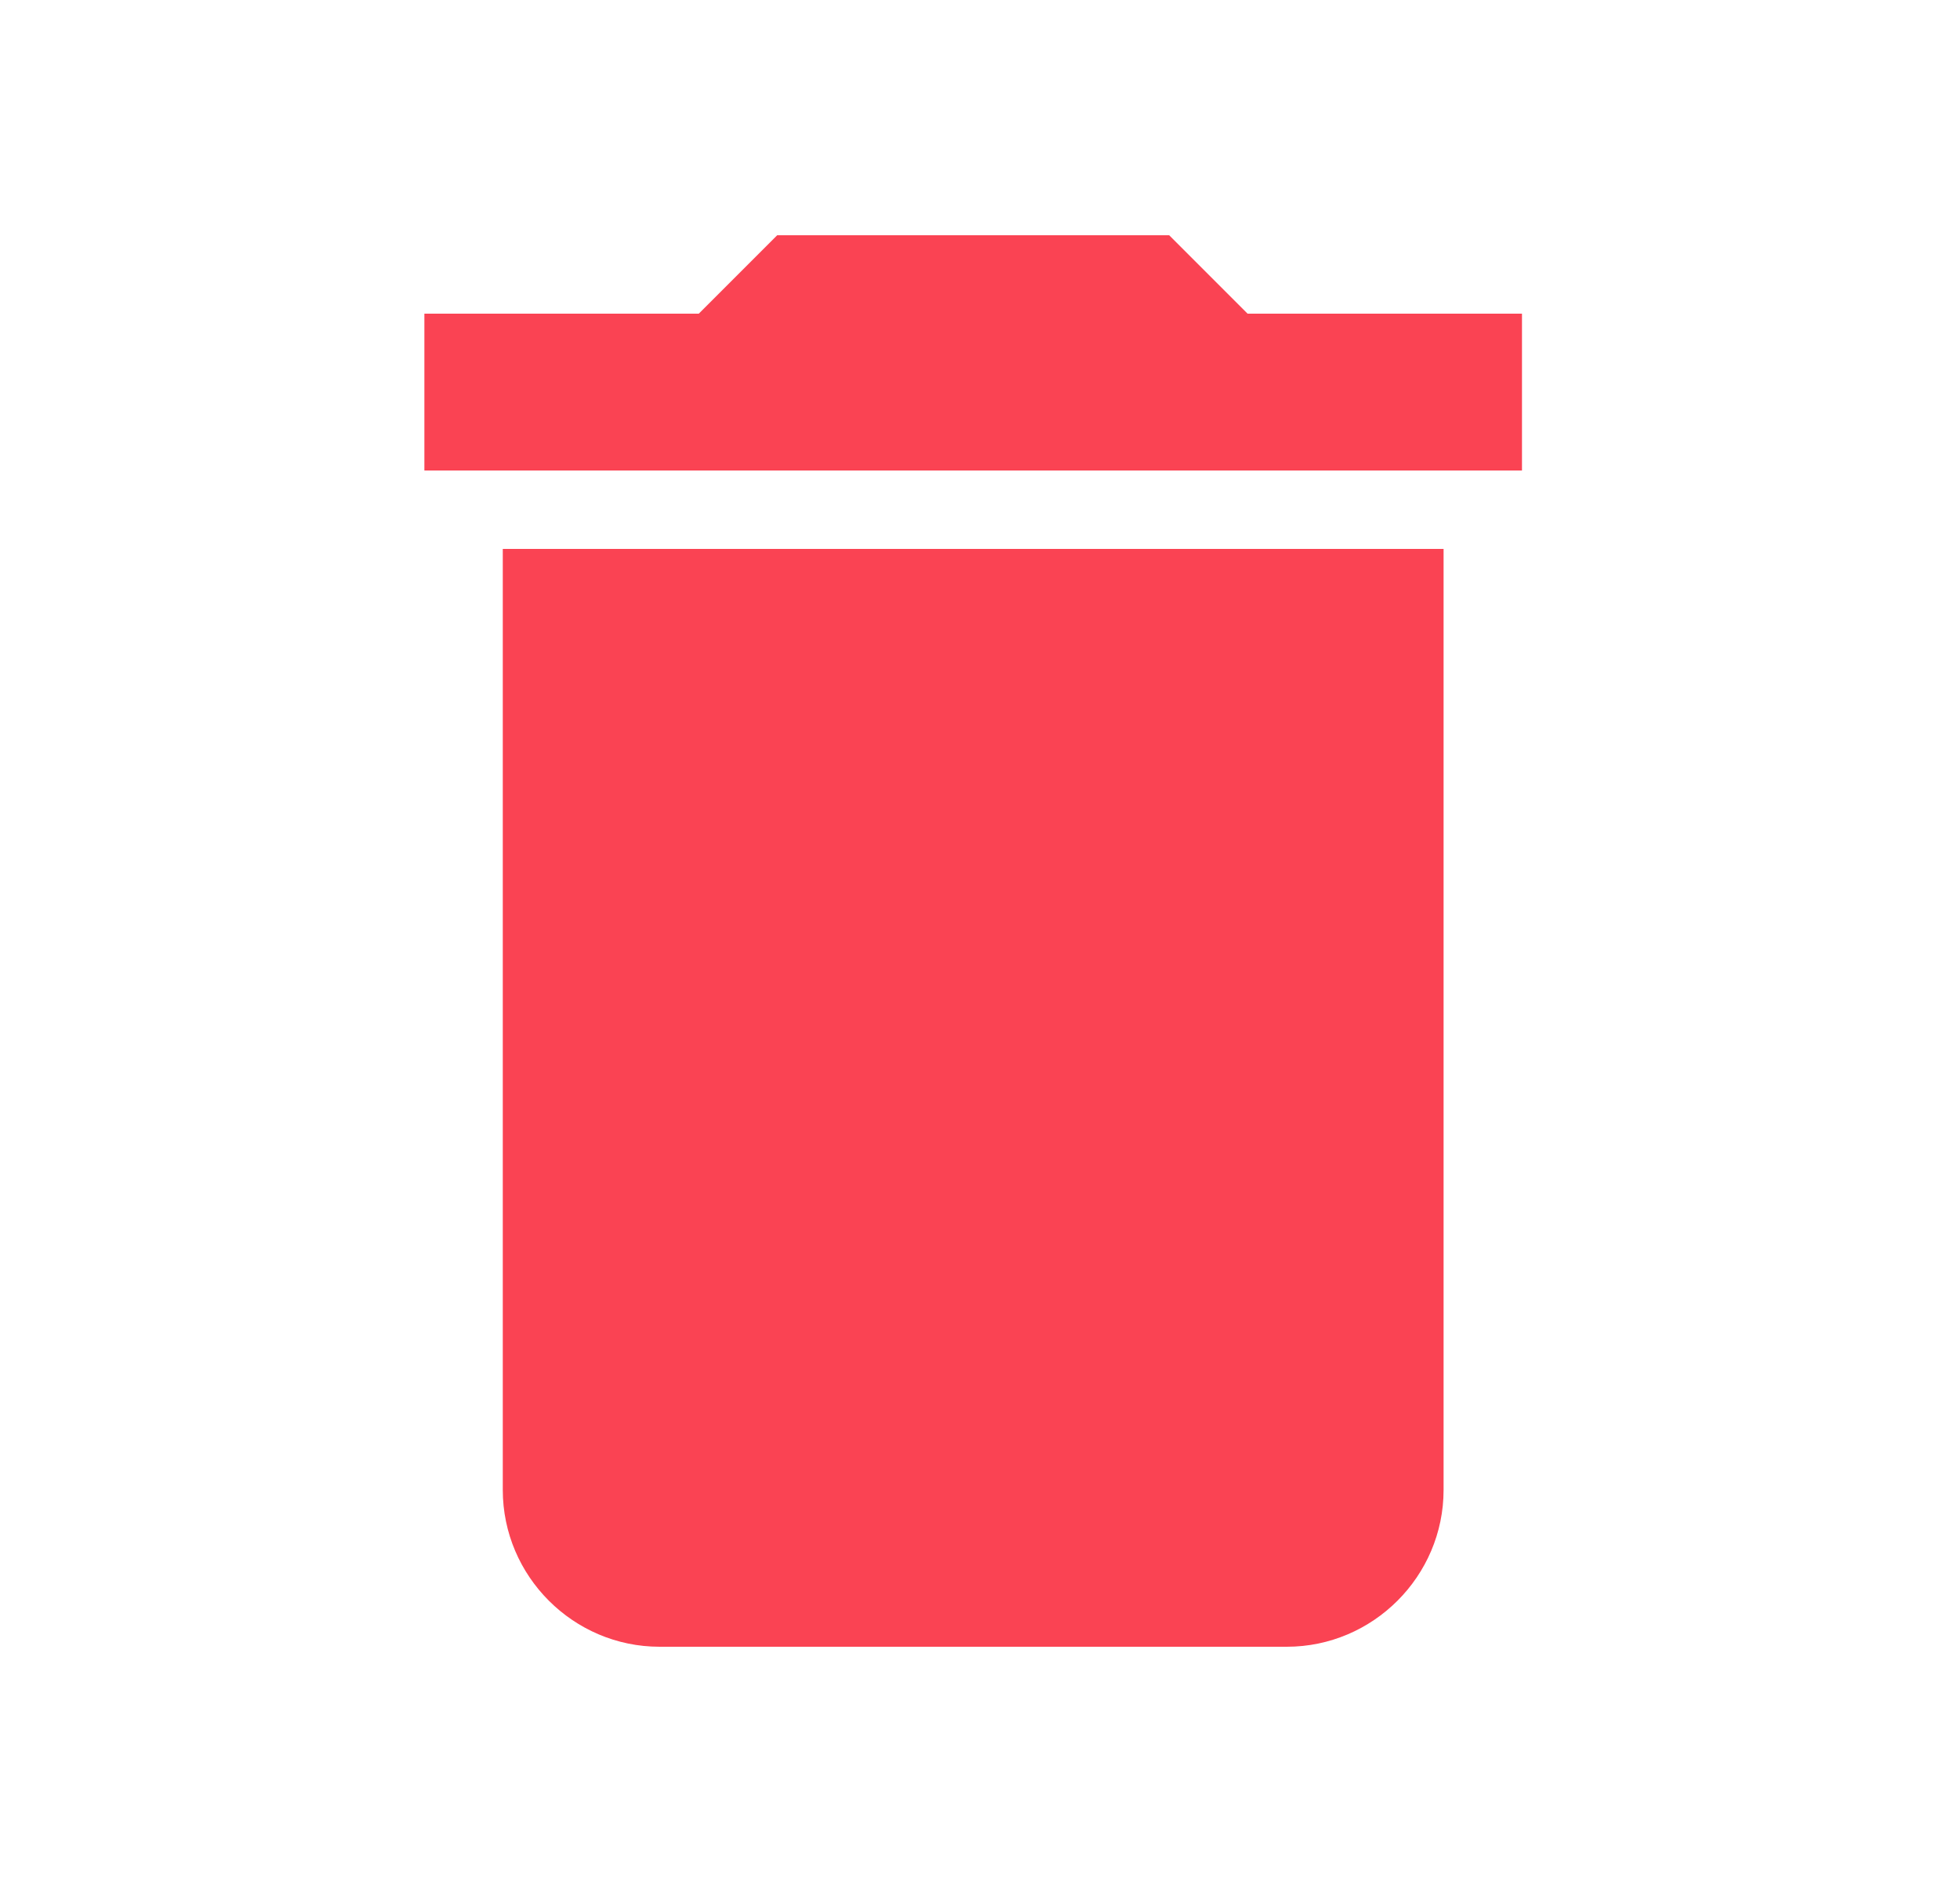 <svg width="25" height="24" viewBox="0 0 25 24" fill="none" xmlns="http://www.w3.org/2000/svg">
<path d="M6.413 19C6.413 20.1 7.313 21 8.413 21H16.413C17.513 21 18.413 20.1 18.413 19V7H6.413V19ZM19.413 4H15.913L14.913 3H9.913L8.913 4H5.413V6H19.413V4Z" fill="#FA4353"/>
</svg>
